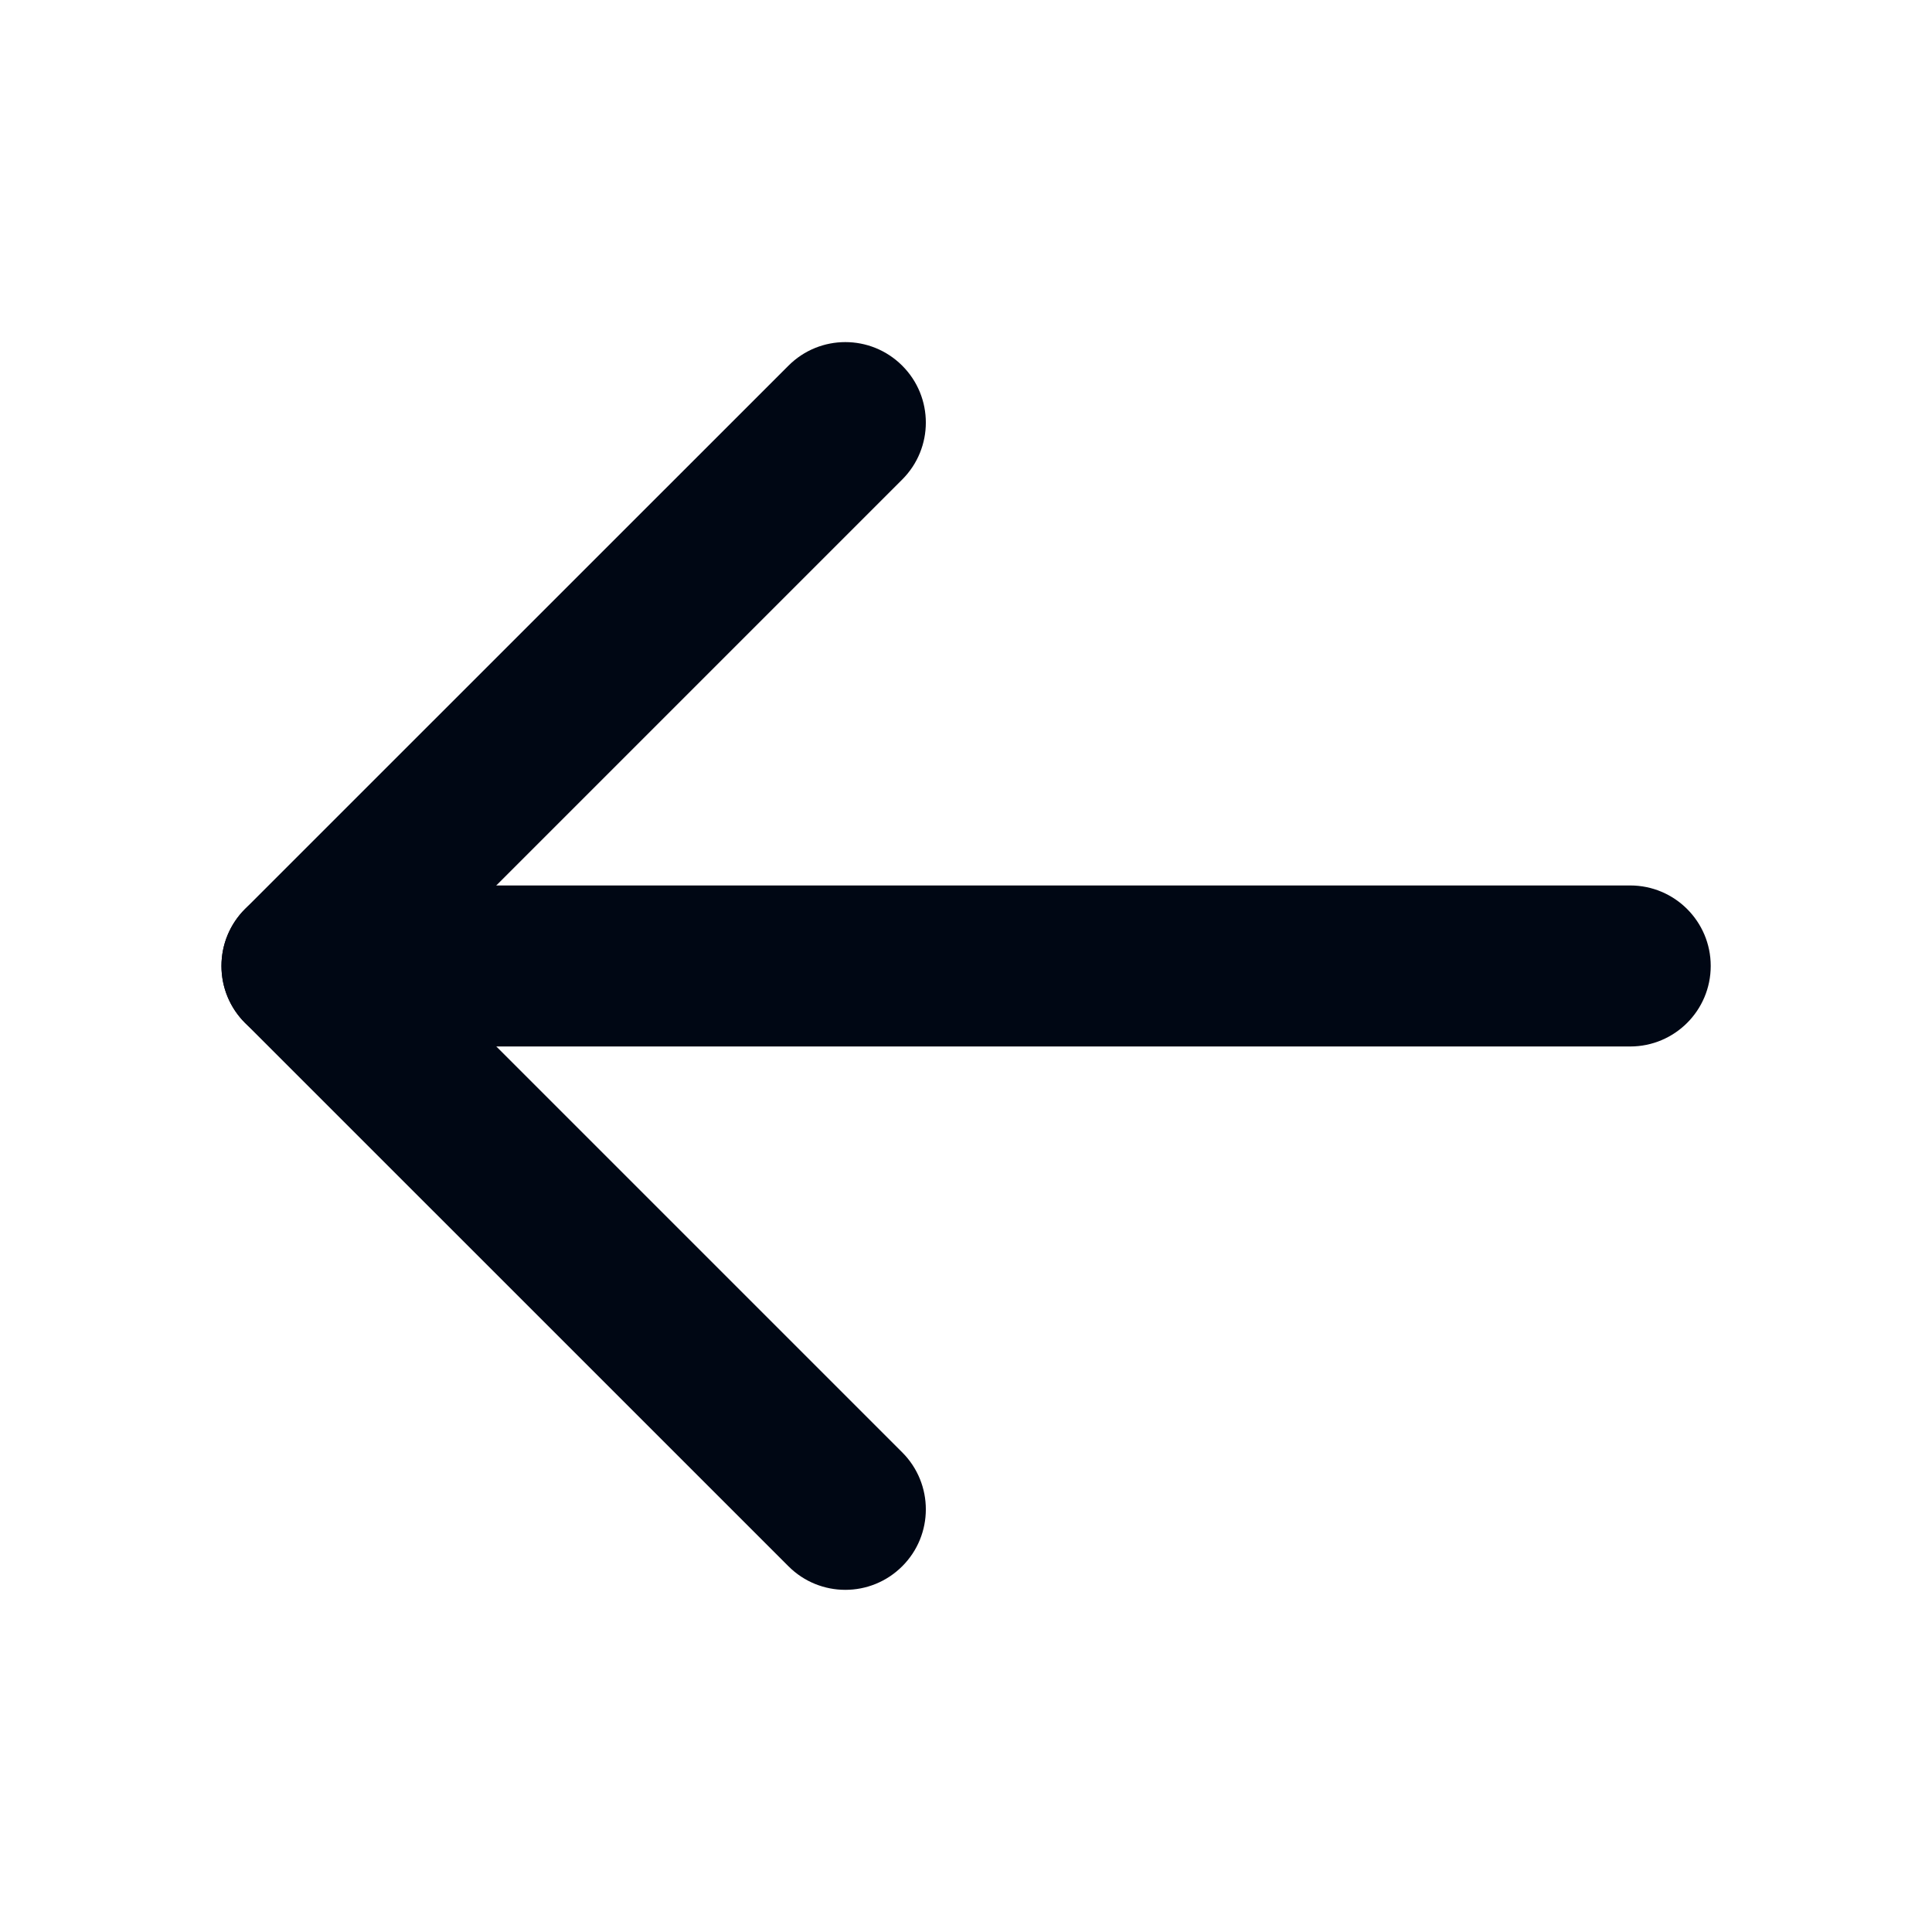 <svg width="32" height="32" viewBox="0 0 32 32" fill="none" xmlns="http://www.w3.org/2000/svg">
<path fill-rule="evenodd" clip-rule="evenodd" d="M3.668 15.999C3.668 15.263 4.265 14.666 5.001 14.666H27.001C27.738 14.666 28.335 15.263 28.335 15.999C28.335 16.736 27.738 17.333 27.001 17.333H5.001C4.265 17.333 3.668 16.736 3.668 15.999Z" fill="#000714"/>
<path fill-rule="evenodd" clip-rule="evenodd" d="M14.944 6.057C15.465 6.577 15.465 7.421 14.944 7.942L6.887 15.999L14.944 24.056C15.465 24.577 15.465 25.422 14.944 25.942C14.423 26.463 13.579 26.463 13.059 25.942L4.058 16.942C3.538 16.422 3.538 15.577 4.058 15.056L13.059 6.057C13.579 5.536 14.423 5.536 14.944 6.057Z" fill="#000714"/>
</svg>
